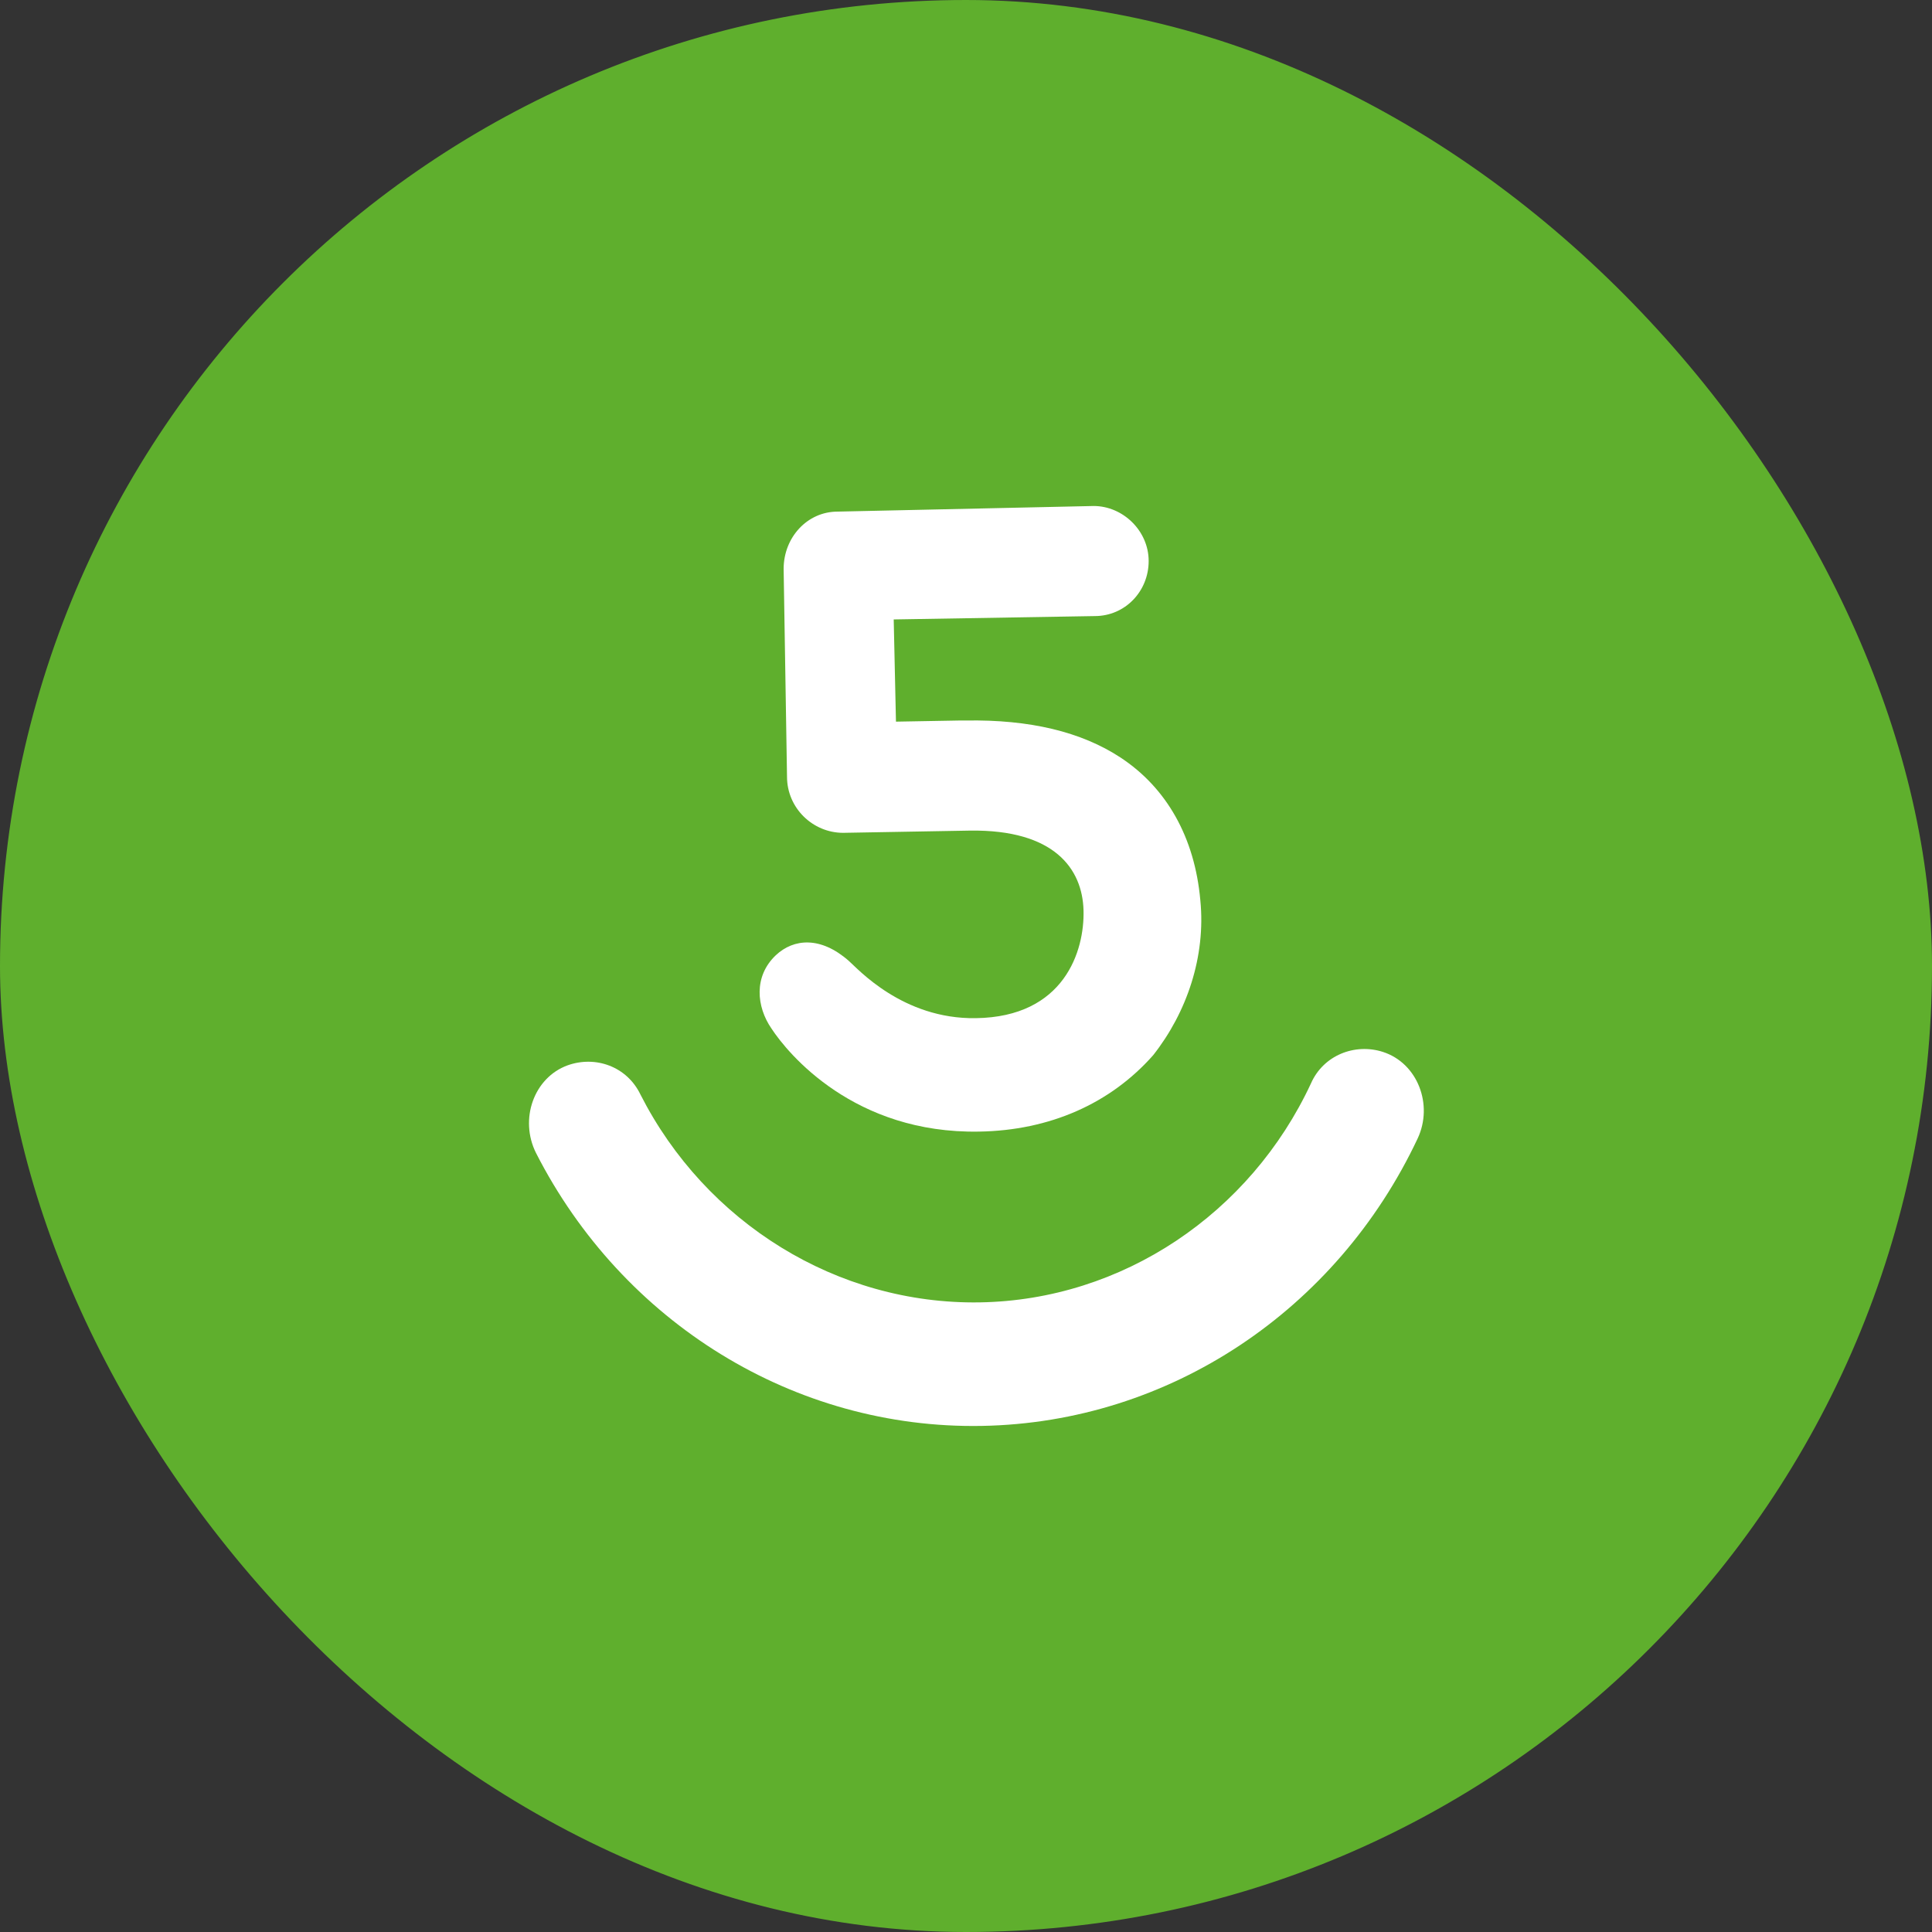 <svg viewBox="0 0 84 84" fill="none" xmlns="http://www.w3.org/2000/svg">
<rect x="0" y="0" width="84" height="84" fill="#333333" stroke="none"/>
<rect x="0.5" y="0.5" width="83" height="83" rx="41.5" fill="#5FAF2D" stroke="#5FAF2D"/>
<path d="M42.692 61.996C34.537 62.143 27.066 57.504 23.305 50.13C22.573 48.665 23.208 46.858 24.673 46.321C25.894 45.882 27.261 46.37 27.847 47.591C30.679 53.158 36.393 56.722 42.594 56.625C48.796 56.527 54.363 52.767 57 47.102C57.537 45.882 58.904 45.344 60.125 45.735C61.639 46.223 62.323 48.03 61.639 49.495C58.123 56.967 50.847 61.85 42.692 61.996Z" fill="white"/>
<path d="M52.188 39.14C51.944 36.406 50.723 34.257 48.721 32.938C47.012 31.815 44.766 31.278 41.982 31.327H41.689L38.955 31.376L38.857 26.932L47.598 26.786C48.916 26.786 49.942 25.711 49.942 24.393C49.942 23.074 48.819 22 47.549 22L36.415 22.244C35.097 22.244 34.071 23.367 34.071 24.735L34.218 33.769C34.218 35.136 35.341 36.21 36.659 36.21L42.178 36.113C45.84 36.064 47.061 37.773 47.11 39.58C47.158 41.338 46.279 44.219 42.422 44.268C39.248 44.316 37.294 42.119 36.904 41.777C35.683 40.703 34.511 40.801 33.73 41.533C32.753 42.461 32.899 43.779 33.534 44.707C34.267 45.83 37.148 49.297 42.568 49.2C45.645 49.151 48.282 47.979 50.137 45.879C51.602 44.023 52.432 41.582 52.188 39.14Z" fill="white"/>
</svg>
